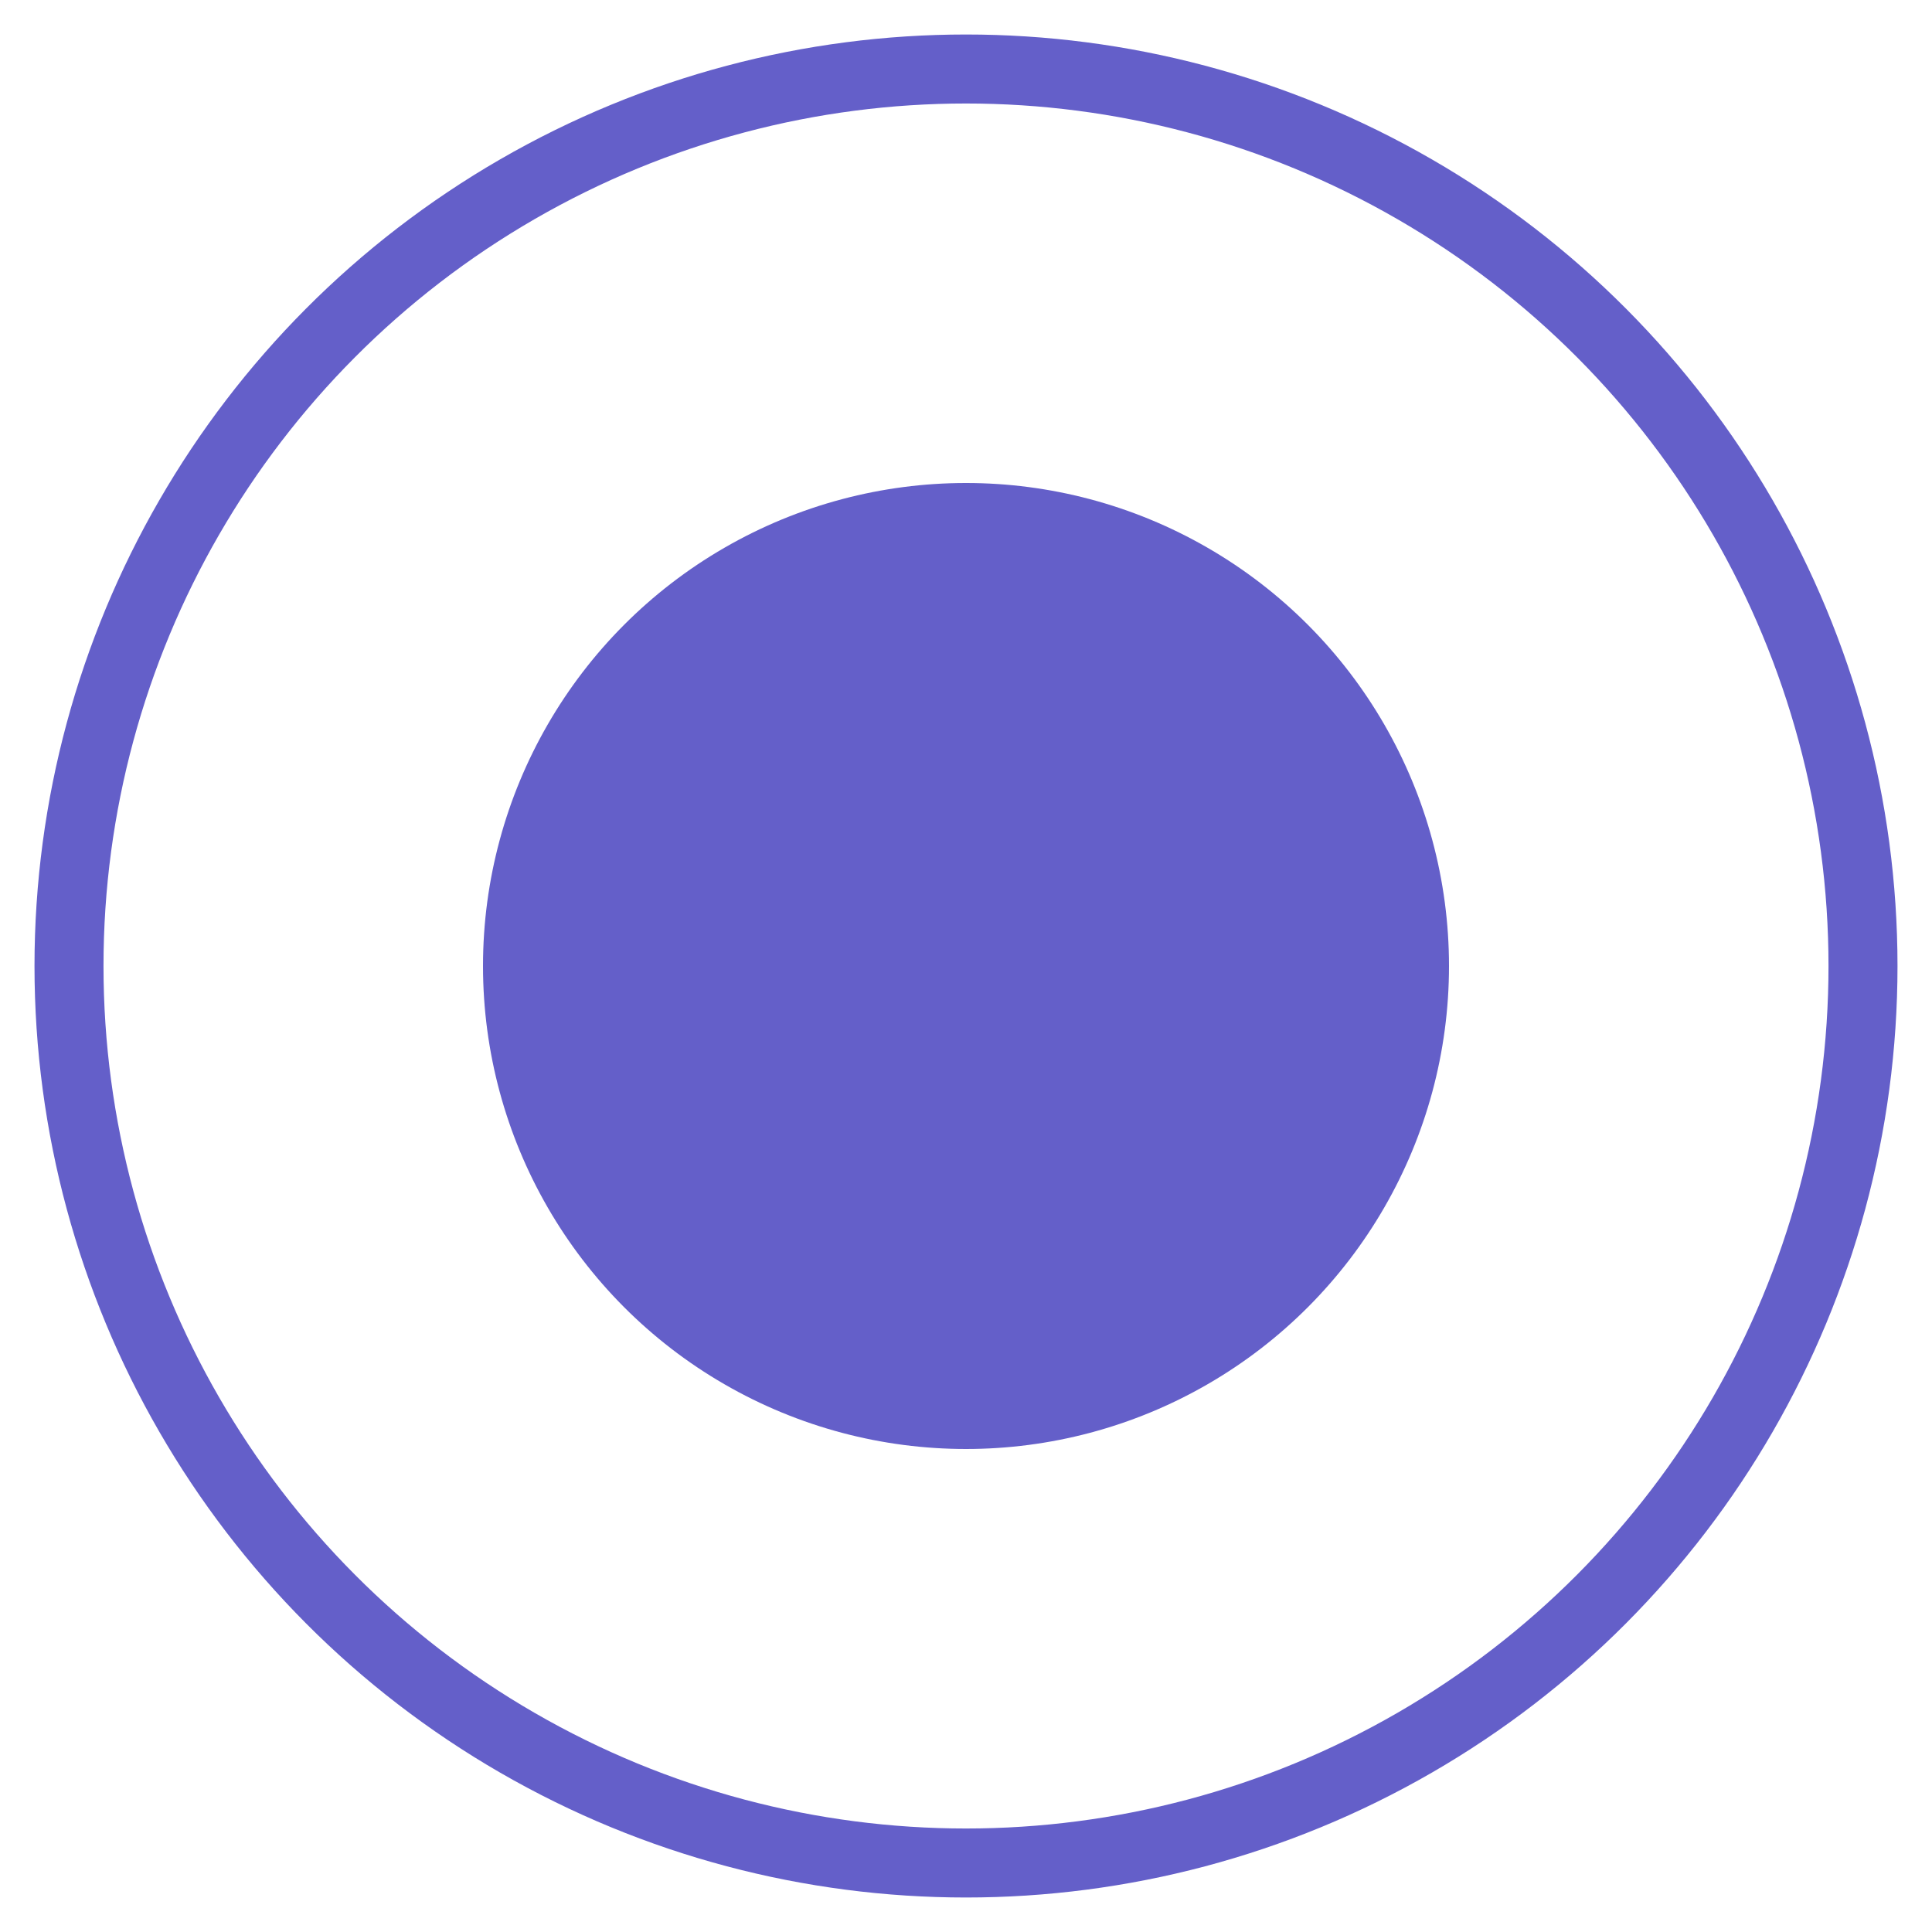 <?xml version="1.0" encoding="UTF-8"?>
<svg width="28px" height="28px" viewBox="0 0 28 28" version="1.1" xmlns="http://www.w3.org/2000/svg" xmlns:xlink="http://www.w3.org/1999/xlink">
    <!-- Generator: Sketch 53.2 (72643) - https://sketchapp.com -->
    <title>Group 20</title>
    <desc>Created with Sketch.</desc>
    <g id="🔵-Home" stroke="none" stroke-width="1" fill="none" fill-rule="evenodd">
        <g id="Main_Breeders_2" transform="translate(-957, -2843)">
            <g id="Group-27" transform="translate(-102, 2333)">
                <g id="Group-28" transform="translate(1032, 511)">
                    <g id="Group-20" transform="translate(28, 0)">
                        <circle id="Oval" fill="#645FC9" cx="13" cy="13" r="7"></circle>
                        <circle id="Oval" stroke="#645FC9" cx="13" cy="13" r="13"></circle>
                    </g>
                </g>
            </g>
        </g>
    </g>
</svg>